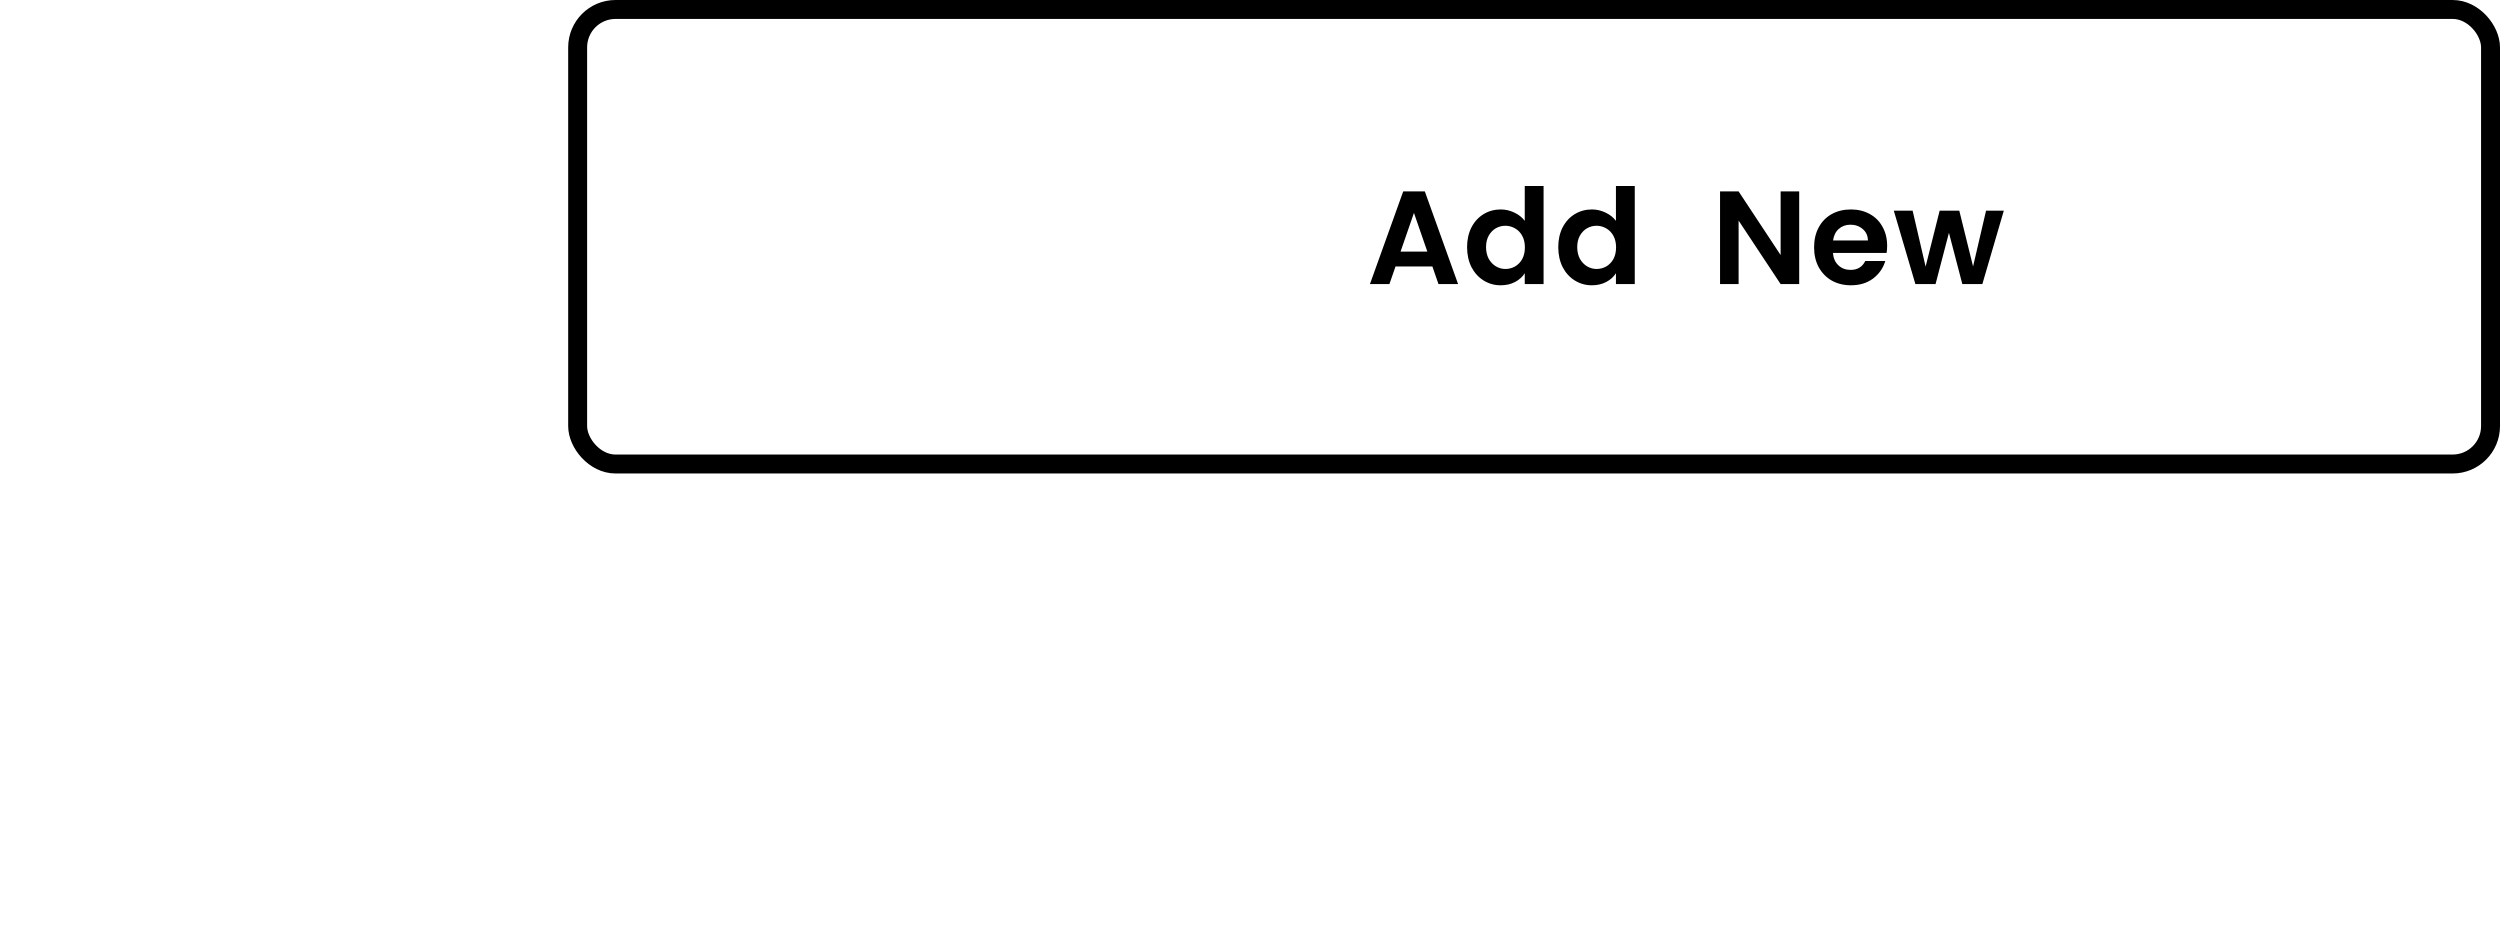 <svg width="264" height="99" viewBox="0 0 264 99" fill="none" xmlns="http://www.w3.org/2000/svg">
<rect x="61" y="1" width="202" height="48" rx="4" stroke="black" stroke-width="2"/>
<path d="M151.259 28.138H147.367L146.723 30H144.665L148.179 20.214H150.461L153.975 30H151.903L151.259 28.138ZM150.727 26.57L149.313 22.482L147.899 26.57H150.727ZM154.924 26.094C154.924 25.31 155.078 24.615 155.386 24.008C155.704 23.401 156.133 22.935 156.674 22.608C157.216 22.281 157.818 22.118 158.48 22.118C158.984 22.118 159.465 22.23 159.922 22.454C160.38 22.669 160.744 22.958 161.014 23.322V19.64H163.002V30H161.014V28.852C160.772 29.235 160.431 29.543 159.992 29.776C159.554 30.009 159.045 30.126 158.466 30.126C157.813 30.126 157.216 29.958 156.674 29.622C156.133 29.286 155.704 28.815 155.386 28.208C155.078 27.592 154.924 26.887 154.924 26.094ZM161.028 26.122C161.028 25.646 160.935 25.24 160.748 24.904C160.562 24.559 160.31 24.297 159.992 24.12C159.675 23.933 159.334 23.84 158.97 23.84C158.606 23.84 158.27 23.929 157.962 24.106C157.654 24.283 157.402 24.545 157.206 24.89C157.02 25.226 156.926 25.627 156.926 26.094C156.926 26.561 157.02 26.971 157.206 27.326C157.402 27.671 157.654 27.937 157.962 28.124C158.28 28.311 158.616 28.404 158.97 28.404C159.334 28.404 159.675 28.315 159.992 28.138C160.31 27.951 160.562 27.69 160.748 27.354C160.935 27.009 161.028 26.598 161.028 26.122ZM164.553 26.094C164.553 25.31 164.707 24.615 165.015 24.008C165.332 23.401 165.761 22.935 166.303 22.608C166.844 22.281 167.446 22.118 168.109 22.118C168.613 22.118 169.093 22.23 169.551 22.454C170.008 22.669 170.372 22.958 170.643 23.322V19.64H172.631V30H170.643V28.852C170.4 29.235 170.059 29.543 169.621 29.776C169.182 30.009 168.673 30.126 168.095 30.126C167.441 30.126 166.844 29.958 166.303 29.622C165.761 29.286 165.332 28.815 165.015 28.208C164.707 27.592 164.553 26.887 164.553 26.094ZM170.657 26.122C170.657 25.646 170.563 25.24 170.377 24.904C170.19 24.559 169.938 24.297 169.621 24.12C169.303 23.933 168.963 23.84 168.599 23.84C168.235 23.84 167.899 23.929 167.591 24.106C167.283 24.283 167.031 24.545 166.835 24.89C166.648 25.226 166.555 25.627 166.555 26.094C166.555 26.561 166.648 26.971 166.835 27.326C167.031 27.671 167.283 27.937 167.591 28.124C167.908 28.311 168.244 28.404 168.599 28.404C168.963 28.404 169.303 28.315 169.621 28.138C169.938 27.951 170.19 27.69 170.377 27.354C170.563 27.009 170.657 26.598 170.657 26.122ZM189.995 30H188.035L183.597 23.294V30H181.637V20.214H183.597L188.035 26.934V20.214H189.995V30ZM199.282 25.954C199.282 26.234 199.263 26.486 199.226 26.71H193.556C193.603 27.27 193.799 27.709 194.144 28.026C194.489 28.343 194.914 28.502 195.418 28.502C196.146 28.502 196.664 28.189 196.972 27.564H199.086C198.862 28.311 198.433 28.927 197.798 29.412C197.163 29.888 196.384 30.126 195.46 30.126C194.713 30.126 194.041 29.963 193.444 29.636C192.856 29.3 192.394 28.829 192.058 28.222C191.731 27.615 191.568 26.915 191.568 26.122C191.568 25.319 191.731 24.615 192.058 24.008C192.385 23.401 192.842 22.935 193.43 22.608C194.018 22.281 194.695 22.118 195.46 22.118C196.197 22.118 196.855 22.277 197.434 22.594C198.022 22.911 198.475 23.364 198.792 23.952C199.119 24.531 199.282 25.198 199.282 25.954ZM197.252 25.394C197.243 24.89 197.061 24.489 196.706 24.19C196.351 23.882 195.917 23.728 195.404 23.728C194.919 23.728 194.508 23.877 194.172 24.176C193.845 24.465 193.645 24.871 193.57 25.394H197.252ZM211.604 22.244L209.336 30H207.222L205.808 24.582L204.394 30H202.266L199.984 22.244H201.972L203.344 28.152L204.828 22.244H206.9L208.356 28.138L209.728 22.244H211.604Z" fill="black"/>
<g filter="url(#filter0_dddddd_301_3953)">
<rect x="80" y="10" width="30" height="30" rx="7.639" fill="#168B22"/>
</g>
<path d="M95.43 19.75V30.25M90.18 25H100.68" stroke="white" stroke-width="1.146"/>
<defs>
<filter id="filter0_dddddd_301_3953" x="0" y="8.704" width="190" height="211.296" filterUnits="userSpaceOnUse" color-interpolation-filters="sRGB">
<feFlood flood-opacity="0" result="BackgroundImageFix"/>
<feColorMatrix in="SourceAlpha" type="matrix" values="0 0 0 0 0 0 0 0 0 0 0 0 0 0 0 0 0 0 127 0" result="hardAlpha"/>
<feOffset dy="1.852"/>
<feGaussianBlur stdDeviation="1.574"/>
<feColorMatrix type="matrix" values="0 0 0 0 0.376 0 0 0 0 0.235 0 0 0 0 0.906 0 0 0 0.017 0"/>
<feBlend mode="normal" in2="BackgroundImageFix" result="effect1_dropShadow_301_3953"/>
<feColorMatrix in="SourceAlpha" type="matrix" values="0 0 0 0 0 0 0 0 0 0 0 0 0 0 0 0 0 0 127 0" result="hardAlpha"/>
<feOffset dy="8.148"/>
<feGaussianBlur stdDeviation="3.259"/>
<feColorMatrix type="matrix" values="0 0 0 0 0.376 0 0 0 0 0.235 0 0 0 0 0.906 0 0 0 0.027 0"/>
<feBlend mode="normal" in2="effect1_dropShadow_301_3953" result="effect2_dropShadow_301_3953"/>
<feColorMatrix in="SourceAlpha" type="matrix" values="0 0 0 0 0 0 0 0 0 0 0 0 0 0 0 0 0 0 127 0" result="hardAlpha"/>
<feOffset dy="20"/>
<feGaussianBlur stdDeviation="6.5"/>
<feColorMatrix type="matrix" values="0 0 0 0 0.376 0 0 0 0 0.235 0 0 0 0 0.906 0 0 0 0.035 0"/>
<feBlend mode="normal" in2="effect2_dropShadow_301_3953" result="effect3_dropShadow_301_3953"/>
<feColorMatrix in="SourceAlpha" type="matrix" values="0 0 0 0 0 0 0 0 0 0 0 0 0 0 0 0 0 0 127 0" result="hardAlpha"/>
<feOffset dy="38.519"/>
<feGaussianBlur stdDeviation="12.741"/>
<feColorMatrix type="matrix" values="0 0 0 0 0.376 0 0 0 0 0.235 0 0 0 0 0.906 0 0 0 0.043 0"/>
<feBlend mode="normal" in2="effect3_dropShadow_301_3953" result="effect4_dropShadow_301_3953"/>
<feColorMatrix in="SourceAlpha" type="matrix" values="0 0 0 0 0 0 0 0 0 0 0 0 0 0 0 0 0 0 127 0" result="hardAlpha"/>
<feOffset dy="64.815"/>
<feGaussianBlur stdDeviation="23.426"/>
<feColorMatrix type="matrix" values="0 0 0 0 0.376 0 0 0 0 0.235 0 0 0 0 0.906 0 0 0 0.053 0"/>
<feBlend mode="normal" in2="effect4_dropShadow_301_3953" result="effect5_dropShadow_301_3953"/>
<feColorMatrix in="SourceAlpha" type="matrix" values="0 0 0 0 0 0 0 0 0 0 0 0 0 0 0 0 0 0 127 0" result="hardAlpha"/>
<feOffset dy="100"/>
<feGaussianBlur stdDeviation="40"/>
<feColorMatrix type="matrix" values="0 0 0 0 0.376 0 0 0 0 0.235 0 0 0 0 0.906 0 0 0 0.07 0"/>
<feBlend mode="normal" in2="effect5_dropShadow_301_3953" result="effect6_dropShadow_301_3953"/>
<feBlend mode="normal" in="SourceGraphic" in2="effect6_dropShadow_301_3953" result="shape"/>
</filter>
</defs>
</svg>
